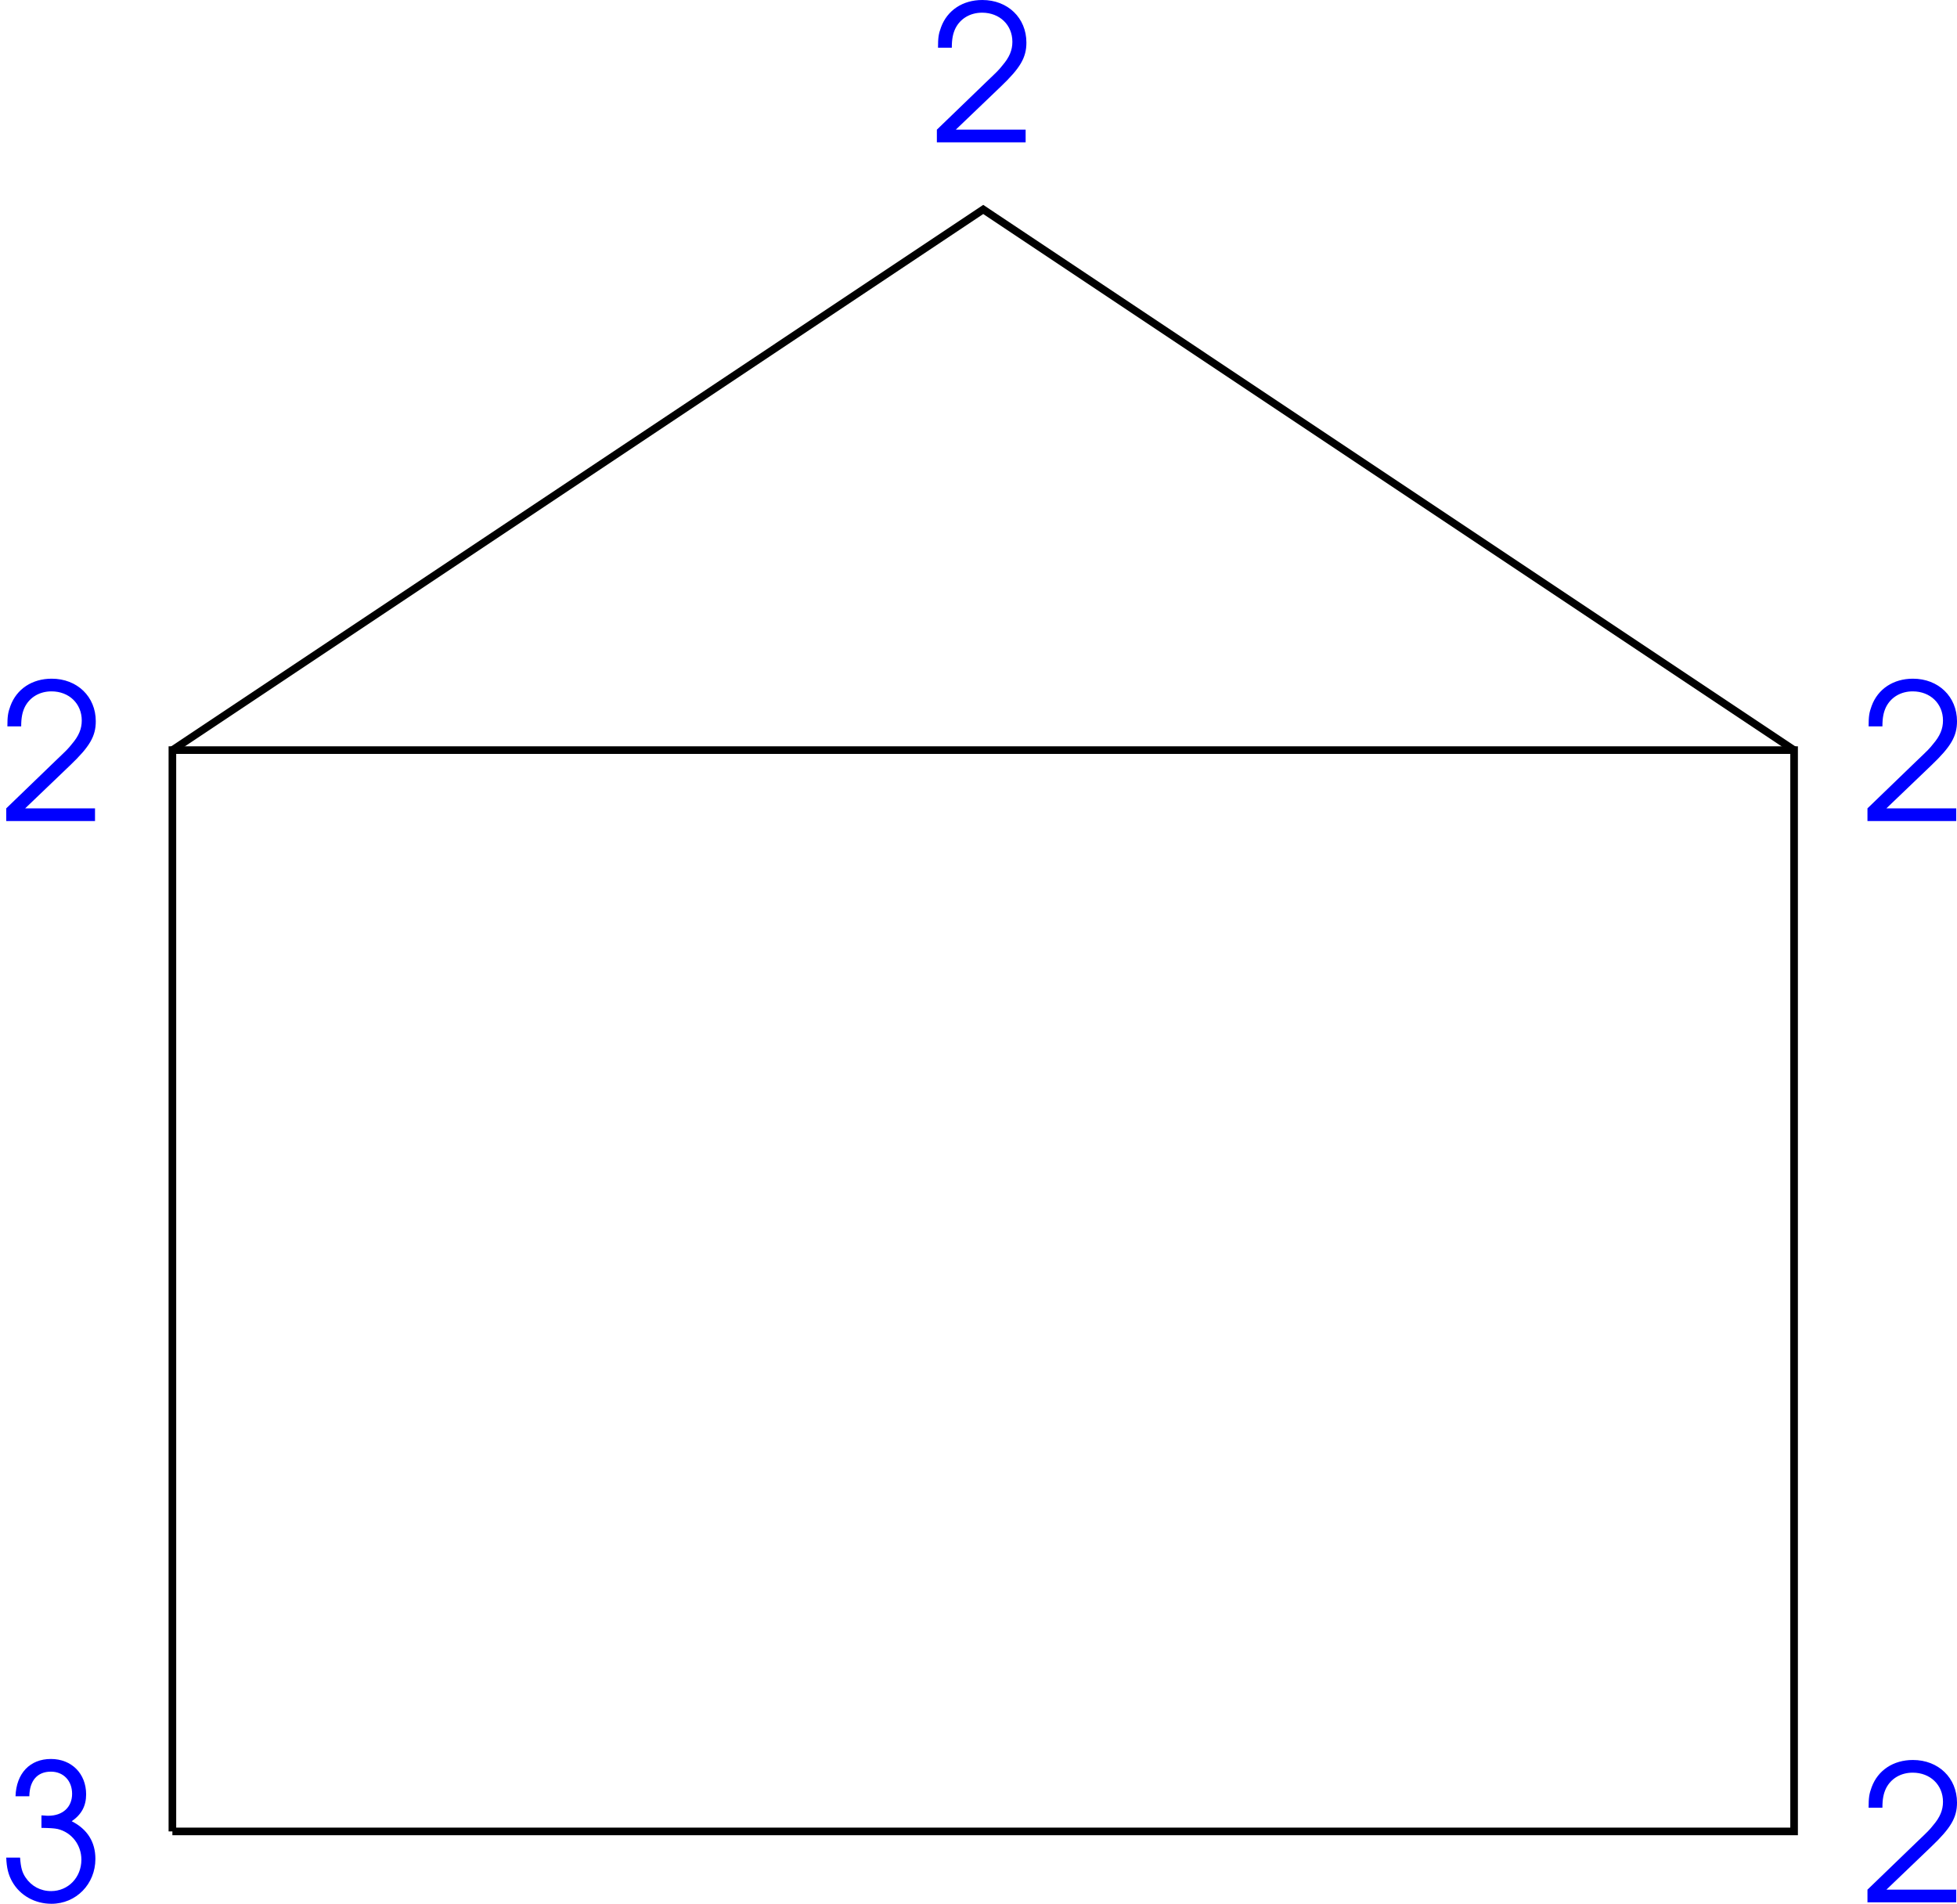 <?xml version='1.0' encoding='UTF-8'?>
<!-- This file was generated by dvisvgm 2.13.3 -->
<svg version='1.1' xmlns='http://www.w3.org/2000/svg' xmlns:xlink='http://www.w3.org/1999/xlink' width='143.67pt' height='139.747pt' viewBox='12.32 61.221 143.67 139.747'>
<defs>
<use id='g50-50' xlink:href='#g1-50' transform='scale(1.25)'/>
<use id='g50-51' xlink:href='#g1-51' transform='scale(1.25)'/>
<path id='g1-50' d='M.262 0H3.986V-.532H1.056L2.938-2.334C3.764-3.121 4.018-3.557 4.018-4.185C4.018-5.217 3.24-5.971 2.168-5.971C1.35-5.971 .699-5.542 .437-4.828C.333-4.55 .31-4.383 .31-3.97H.889C.889-4.335 .937-4.566 1.04-4.78C1.247-5.193 1.66-5.439 2.16-5.439C2.898-5.439 3.43-4.923 3.43-4.216C3.43-3.867 3.303-3.565 3.017-3.232C2.843-3.017 2.843-3.017 2.319-2.517L.262-.532V0Z'/>
<path id='g1-51' d='M1.231-4.407C1.239-5.058 1.564-5.439 2.136-5.439C2.66-5.439 3.025-5.058 3.025-4.51C3.025-3.954 2.636-3.589 2.025-3.589C2.001-3.589 1.945-3.589 1.874-3.597L1.739-3.605V-3.081C2.128-3.073 2.263-3.065 2.422-3.033C3.009-2.89 3.414-2.366 3.414-1.747C3.414-1 2.859-.429 2.144-.429C1.699-.429 1.318-.635 1.072-1C.929-1.215 .873-1.413 .842-1.834H.262C.278-1.405 .349-1.112 .516-.818C.842-.246 1.461 .103 2.16 .103C3.192 .103 4.002-.723 4.002-1.779C4.002-2.485 3.668-3.025 3.009-3.359C3.422-3.645 3.613-4.002 3.613-4.486C3.613-5.36 3.001-5.971 2.136-5.971C1.255-5.971 .683-5.368 .651-4.407H1.231Z'/>
</defs>
<g id='page1' transform='matrix(1.4 0 0 1.4 0 0)'>
<path d='M17.84 139.754H102.879V83.059H17.84V139.754' stroke='#000' fill='none' stroke-width='.399' stroke-miterlimit='10'/>
<g fill='#00f' transform='matrix(1 0 0 1 88.56 3.719)'>
<use x='17.839' y='139.753' xlink:href='#g50-50'/>
</g>
<g fill='#00f' transform='matrix(1 0 0 1 88.56 -52.975)'>
<use x='17.839' y='139.753' xlink:href='#g50-50'/>
</g>
<g fill='#00f' transform='matrix(1 0 0 1 -9.039 -52.975)'>
<use x='17.839' y='139.753' xlink:href='#g50-50'/>
</g>
<g fill='#00f' transform='matrix(1 0 0 1 -9.039 3.666)'>
<use x='17.839' y='139.753' xlink:href='#g50-51'/>
</g>
<path d='M17.84 83.059L60.359 54.711L102.879 83.059' stroke='#000' fill='none' stroke-width='.399' stroke-miterlimit='10'/>
<g fill='#00f' transform='matrix(1 0 0 1 39.761 -88.56)'>
<use x='17.839' y='139.753' xlink:href='#g50-50'/>
</g>
</g>
</svg>